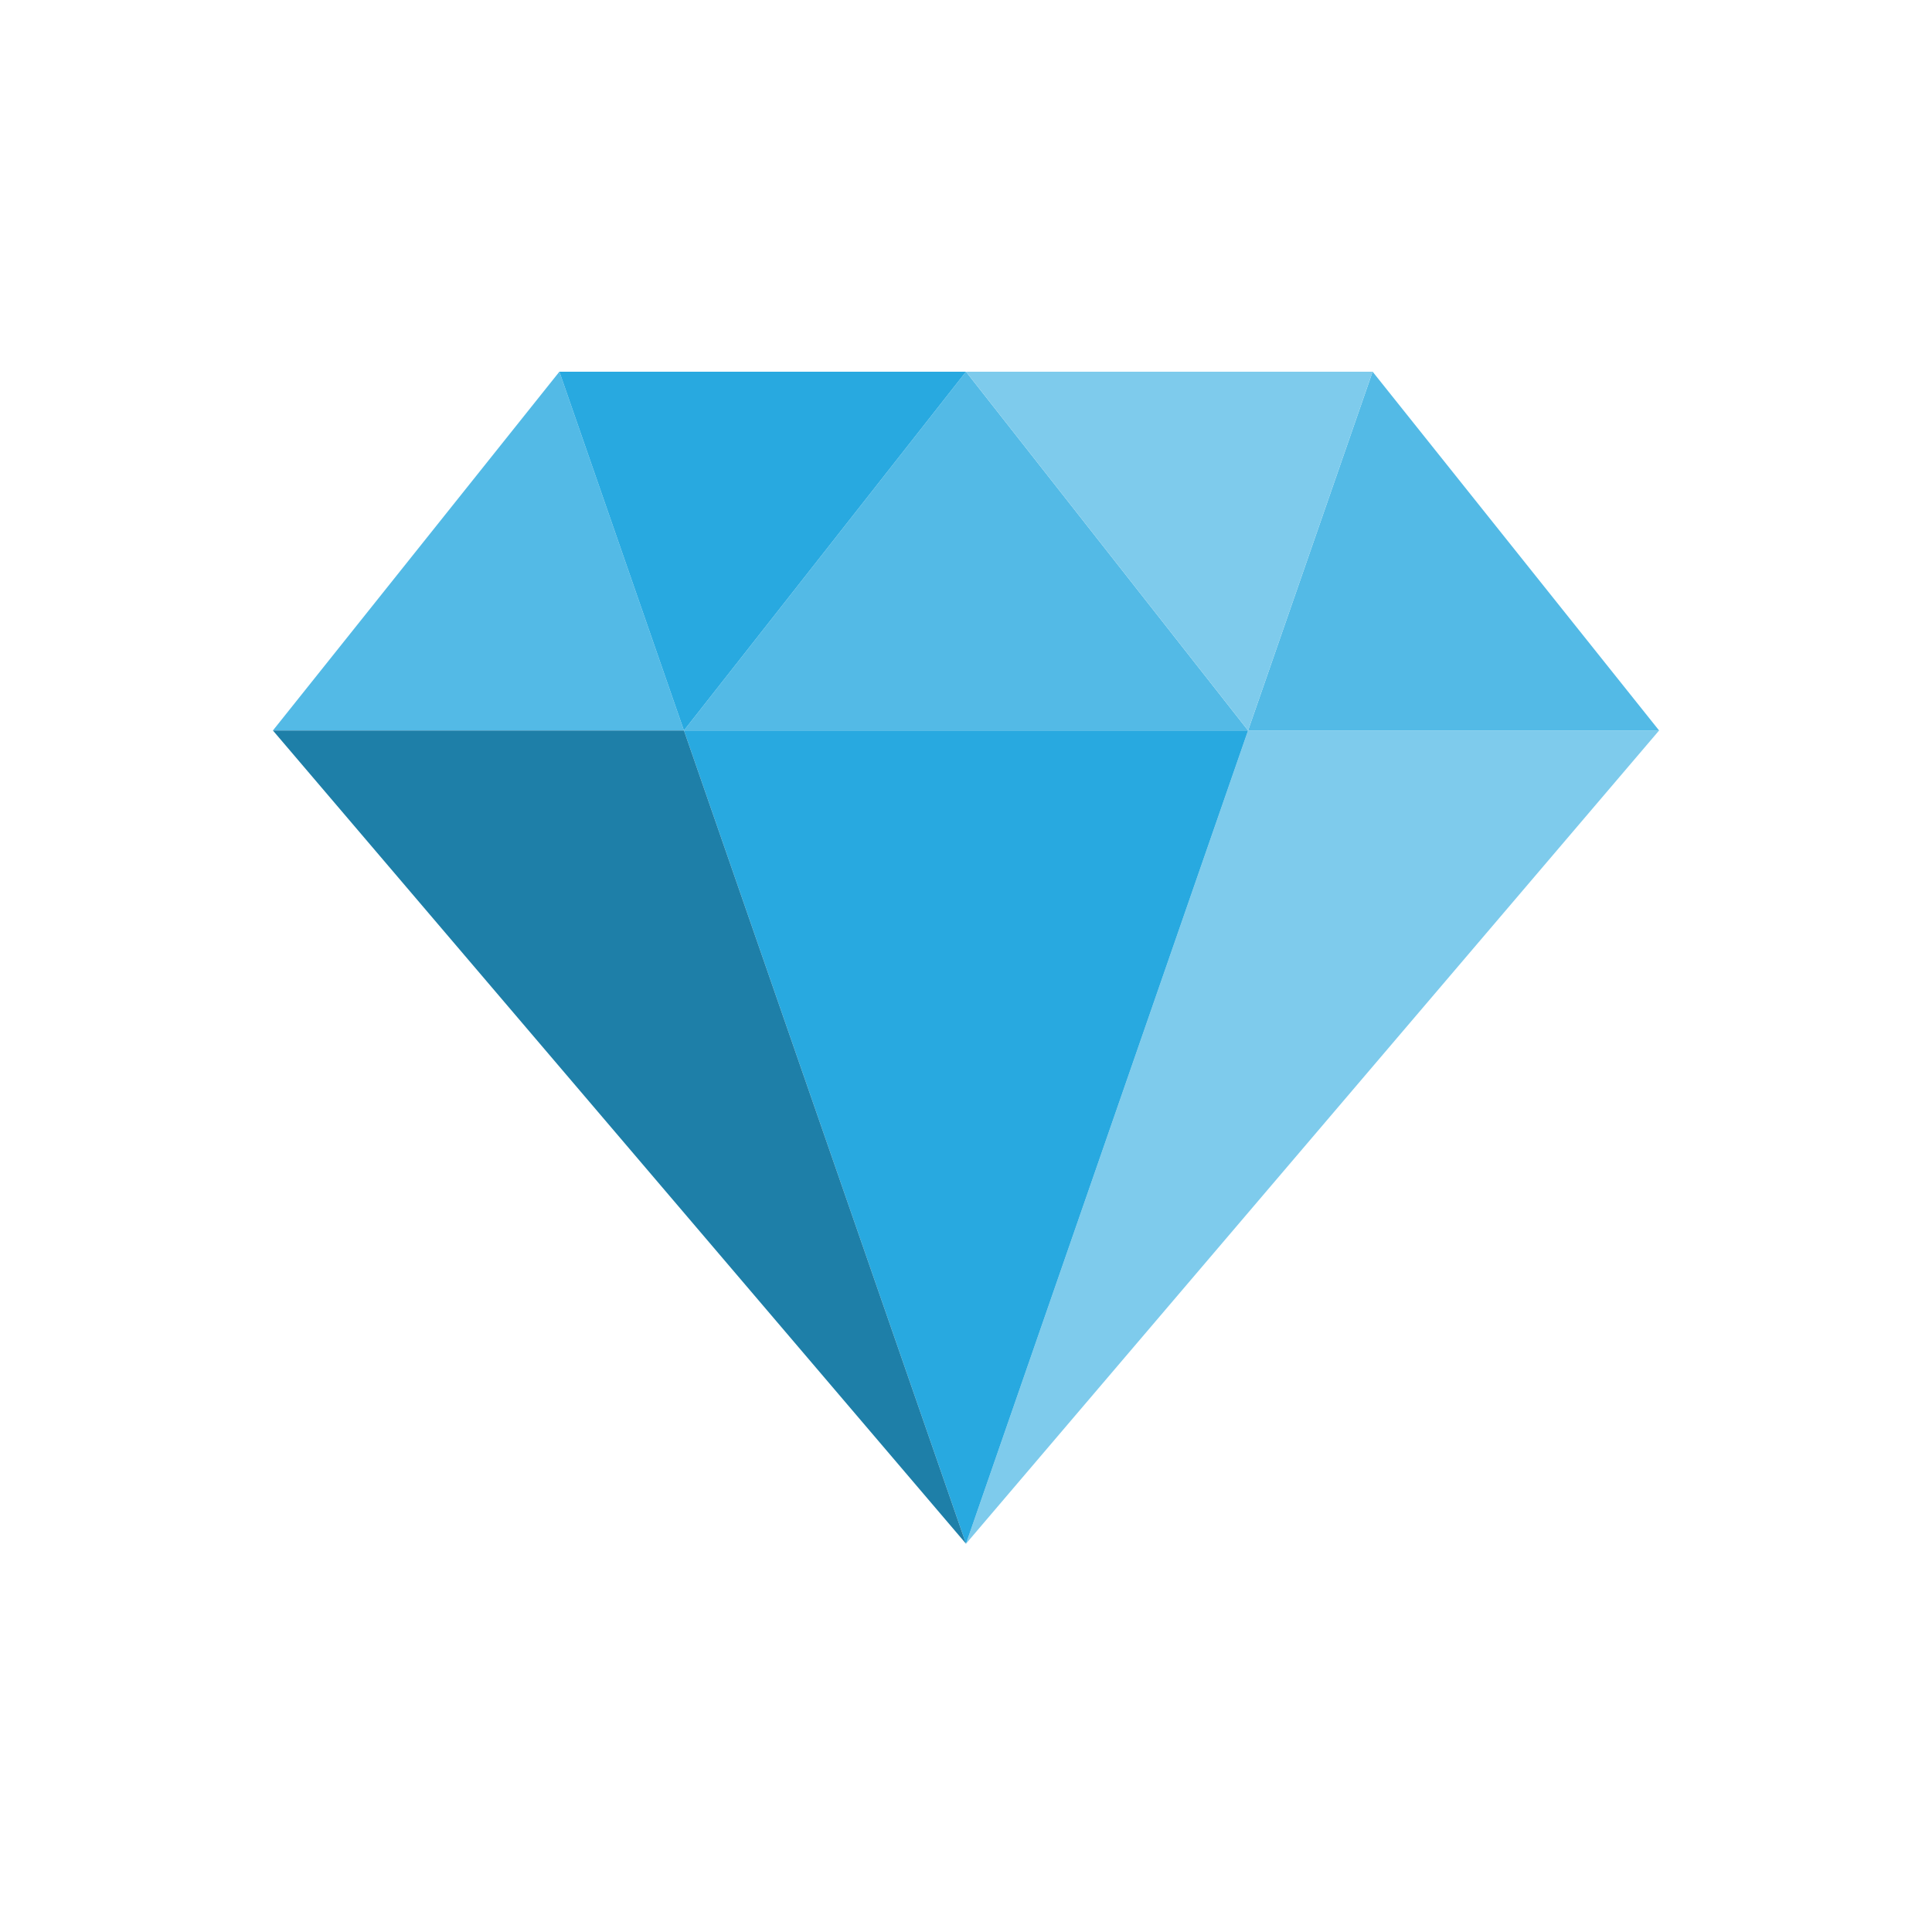 <?xml version="1.0" standalone="no"?><!DOCTYPE svg PUBLIC "-//W3C//DTD SVG 1.1//EN" "http://www.w3.org/Graphics/SVG/1.1/DTD/svg11.dtd"><svg t="1617247524992" class="icon" viewBox="0 0 1024 1024" version="1.1" xmlns="http://www.w3.org/2000/svg" p-id="4208" xmlns:xlink="http://www.w3.org/1999/xlink" width="200" height="200"><defs><style type="text/css"></style></defs><path d="M661.502 387.173L512 818.203l367.353-431.029z" fill="#7ECBEC" p-id="4209"></path><path d="M296.485 197.008L144.647 387.173h217.851zM661.502 387.173h217.851L727.515 197.008z" fill="#53BAE6" p-id="4210"></path><path d="M661.502 387.173L512 197.008 362.498 387.173z" fill="#53BAE6" p-id="4211"></path><path d="M512 197.008H296.485l66.013 190.165z" fill="#28A9E0" p-id="4212"></path><path d="M727.515 197.008H512l149.502 190.165z" fill="#7ECBEC" p-id="4213"></path><path d="M362.498 387.173L512 818.203l149.502-431.029z" fill="#28A9E0" p-id="4214"></path><path d="M144.647 387.173L512 818.203 362.498 387.173z" fill="#1E7FA8" p-id="4215"></path></svg>